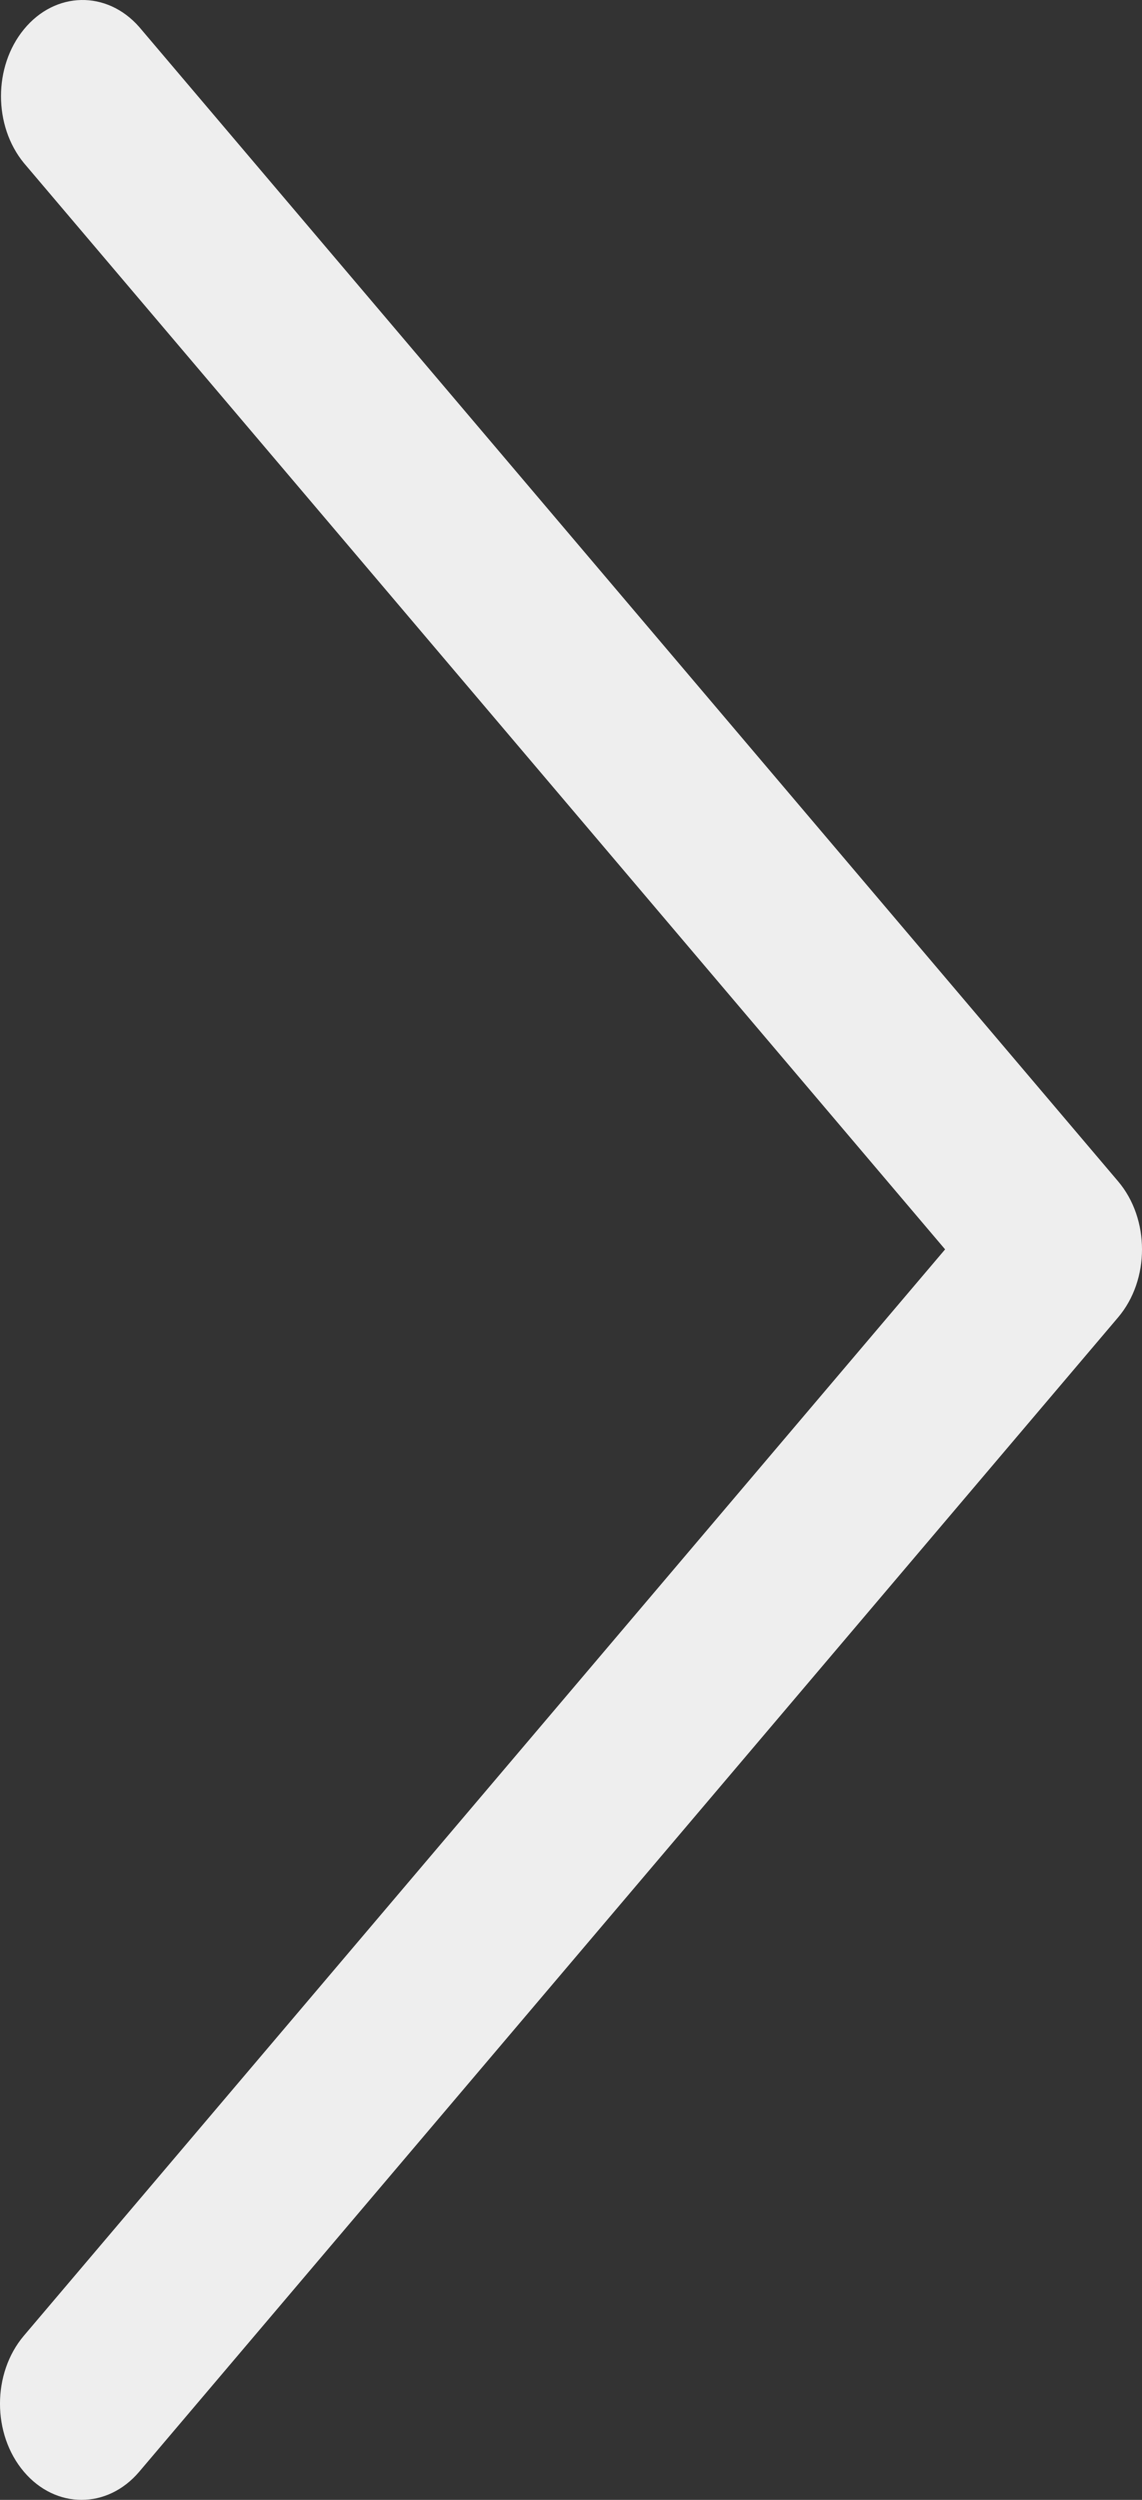 <svg width="48" height="105" viewBox="0 0 48 105" fill="none" xmlns="http://www.w3.org/2000/svg">
<rect x="0" y="0" width="48" height="105" fill="#333333" stroke="none"/>
<path d="M39.724 52.476L1.004 98.104C-0.335 99.682 -0.335 102.239 1.004 103.817C2.343 105.394 4.513 105.394 5.852 103.817L46.996 55.332C48.335 53.755 48.335 51.197 46.996 49.619L5.852 1.134C4.49 -0.416 2.319 -0.372 1.004 1.234C-0.279 2.799 -0.279 5.282 1.004 6.847L39.724 52.476Z" fill="#EEEEEE"/>
</svg>

